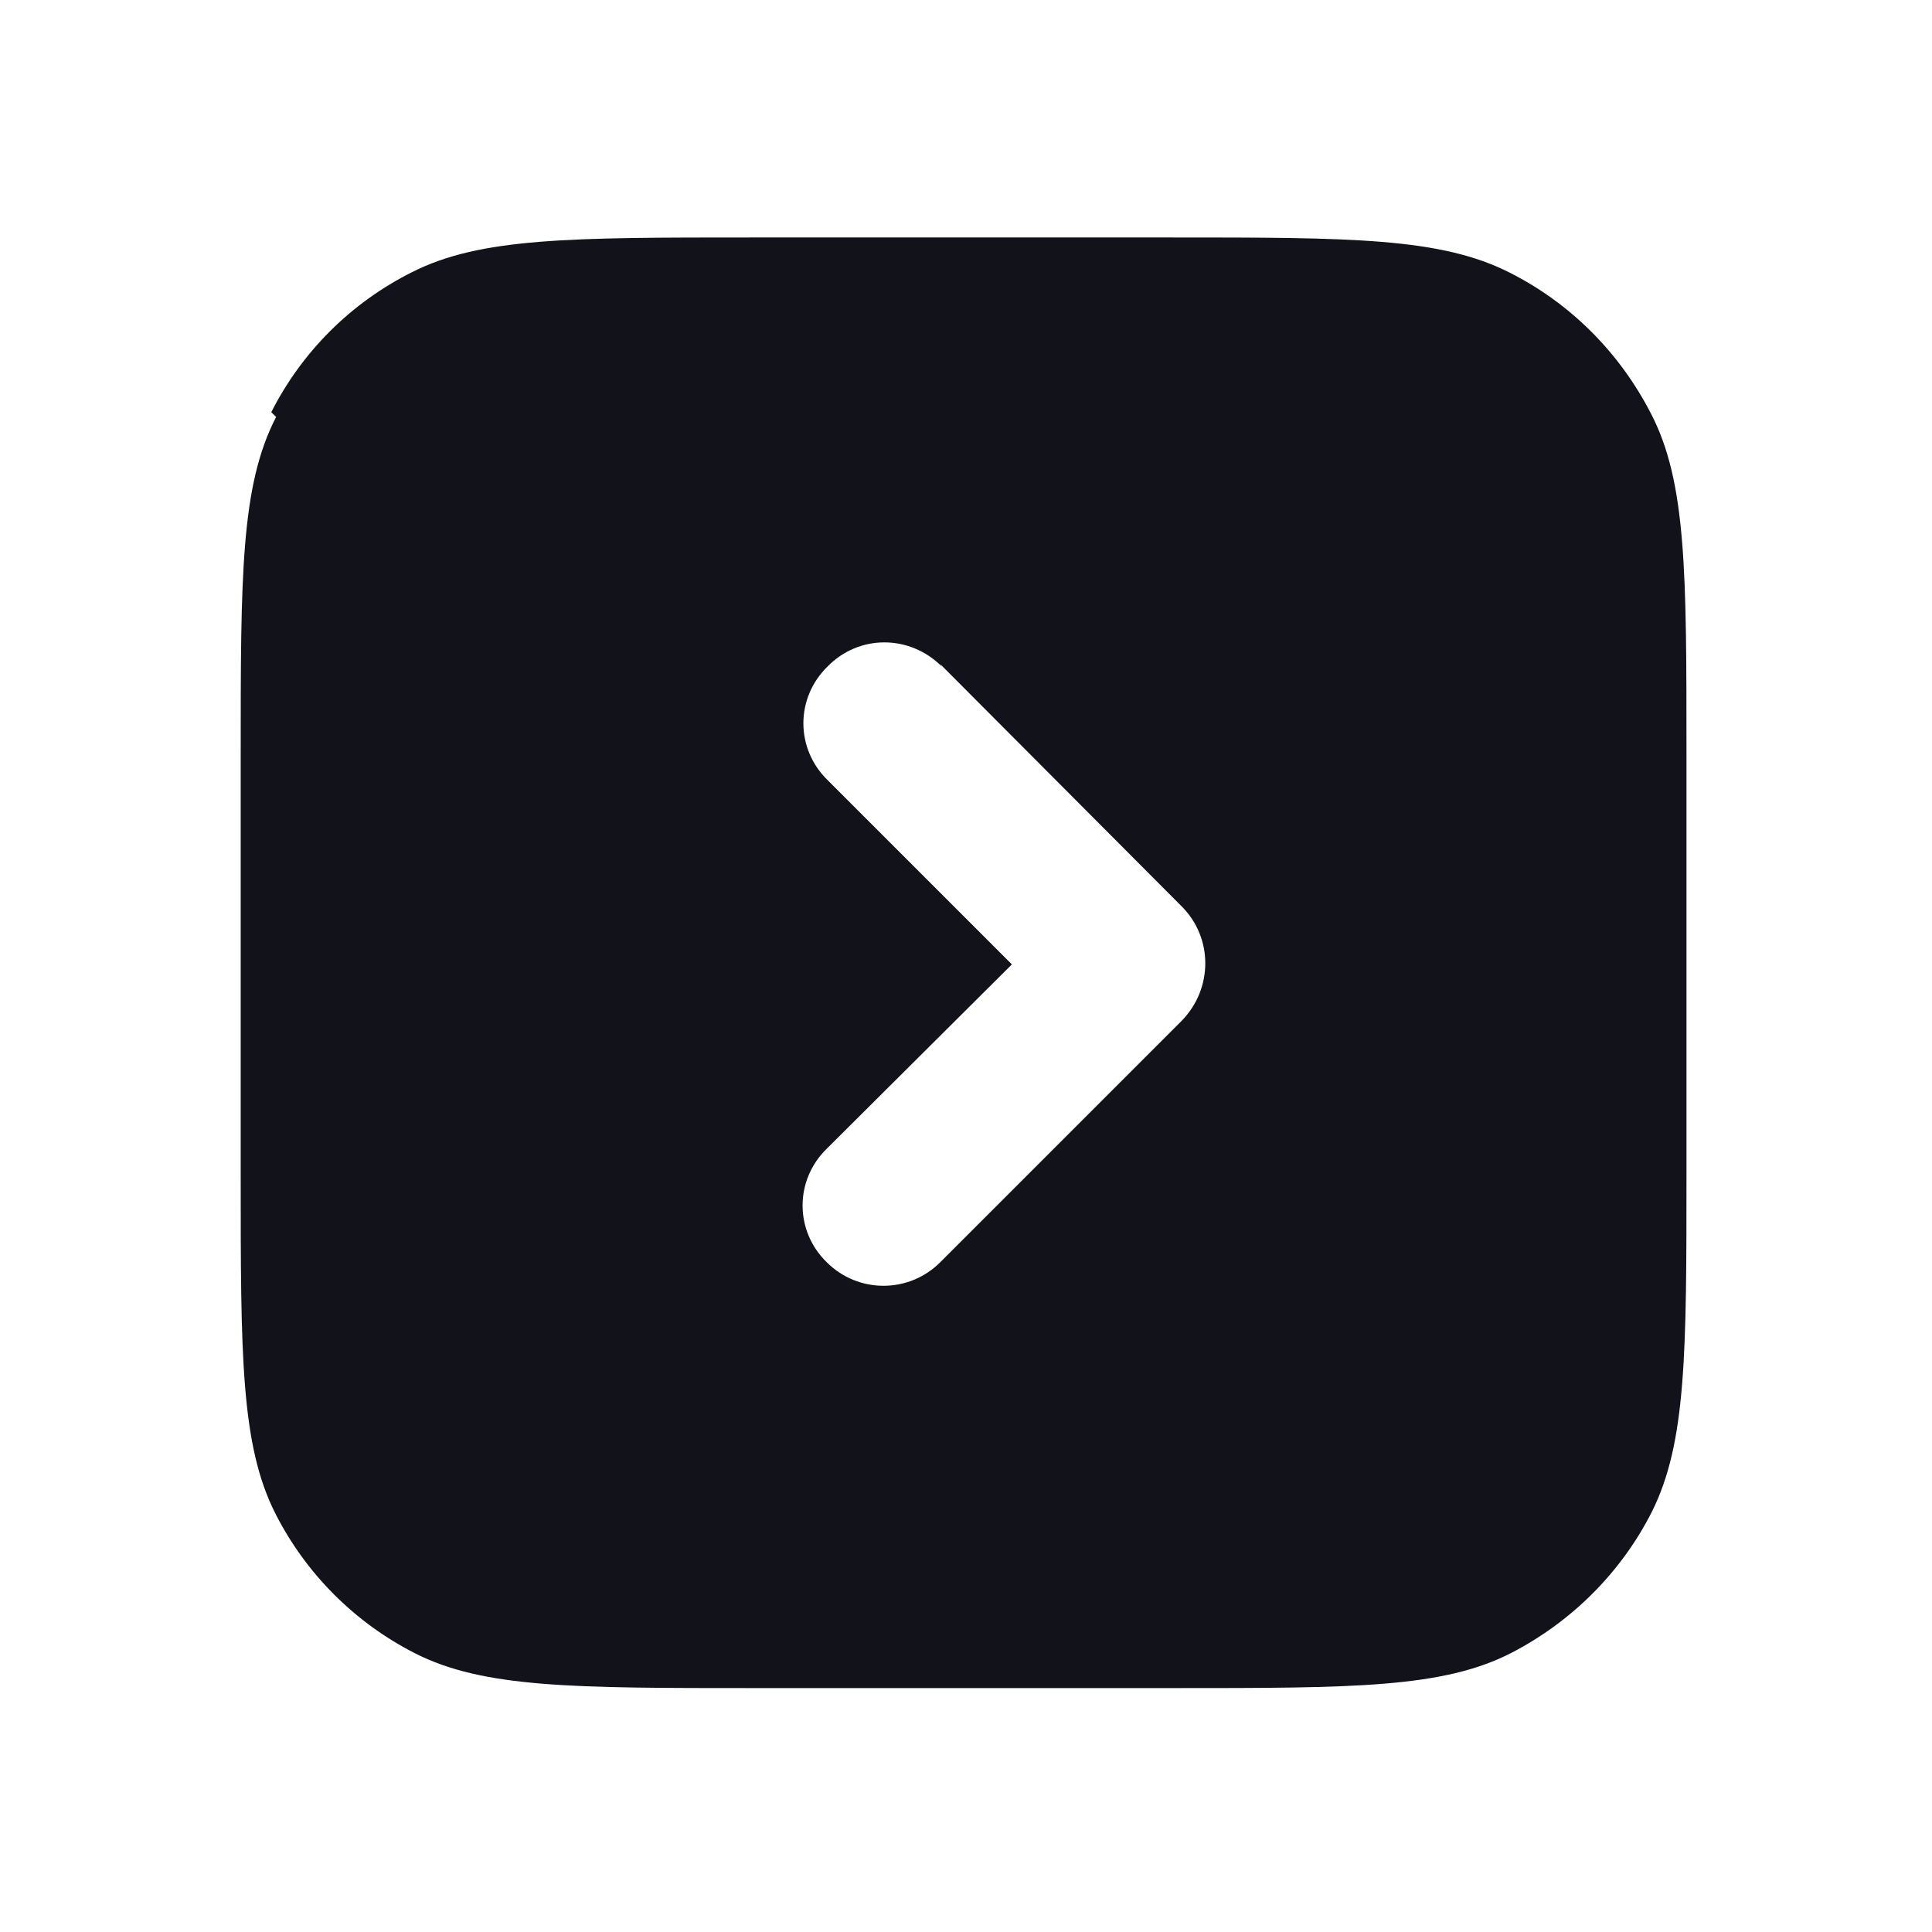 <svg viewBox="0 0 24 24" xmlns="http://www.w3.org/2000/svg"><g><path fill="#12131A" fill-rule="evenodd" d="M3.43 5.18c-.44.85-.44 1.97-.44 4.21v5.2c0 2.24 0 3.36.43 4.21 .38.75.99 1.36 1.74 1.74 .85.43 1.97.43 4.21.43h5.2c2.24 0 3.36 0 4.21-.44 .75-.39 1.36-1 1.74-1.75 .43-.86.43-1.98.43-4.22v-5.2c0-2.25 0-3.37-.44-4.22 -.39-.76-1-1.37-1.75-1.75 -.86-.44-1.98-.44-4.22-.44h-5.2c-2.25 0-3.37 0-4.22.43 -.76.38-1.37.99-1.75 1.74Zm8.27 3.1c-.4-.4-1.03-.4-1.42 0 -.4.39-.4 1.02 0 1.41l2.29 2.29 -2.3 2.29c-.4.39-.4 1.02 0 1.41 .39.39 1.02.39 1.41 0l3-3c.39-.4.39-1.03 0-1.42l-3-3.01Z"/></g></svg>